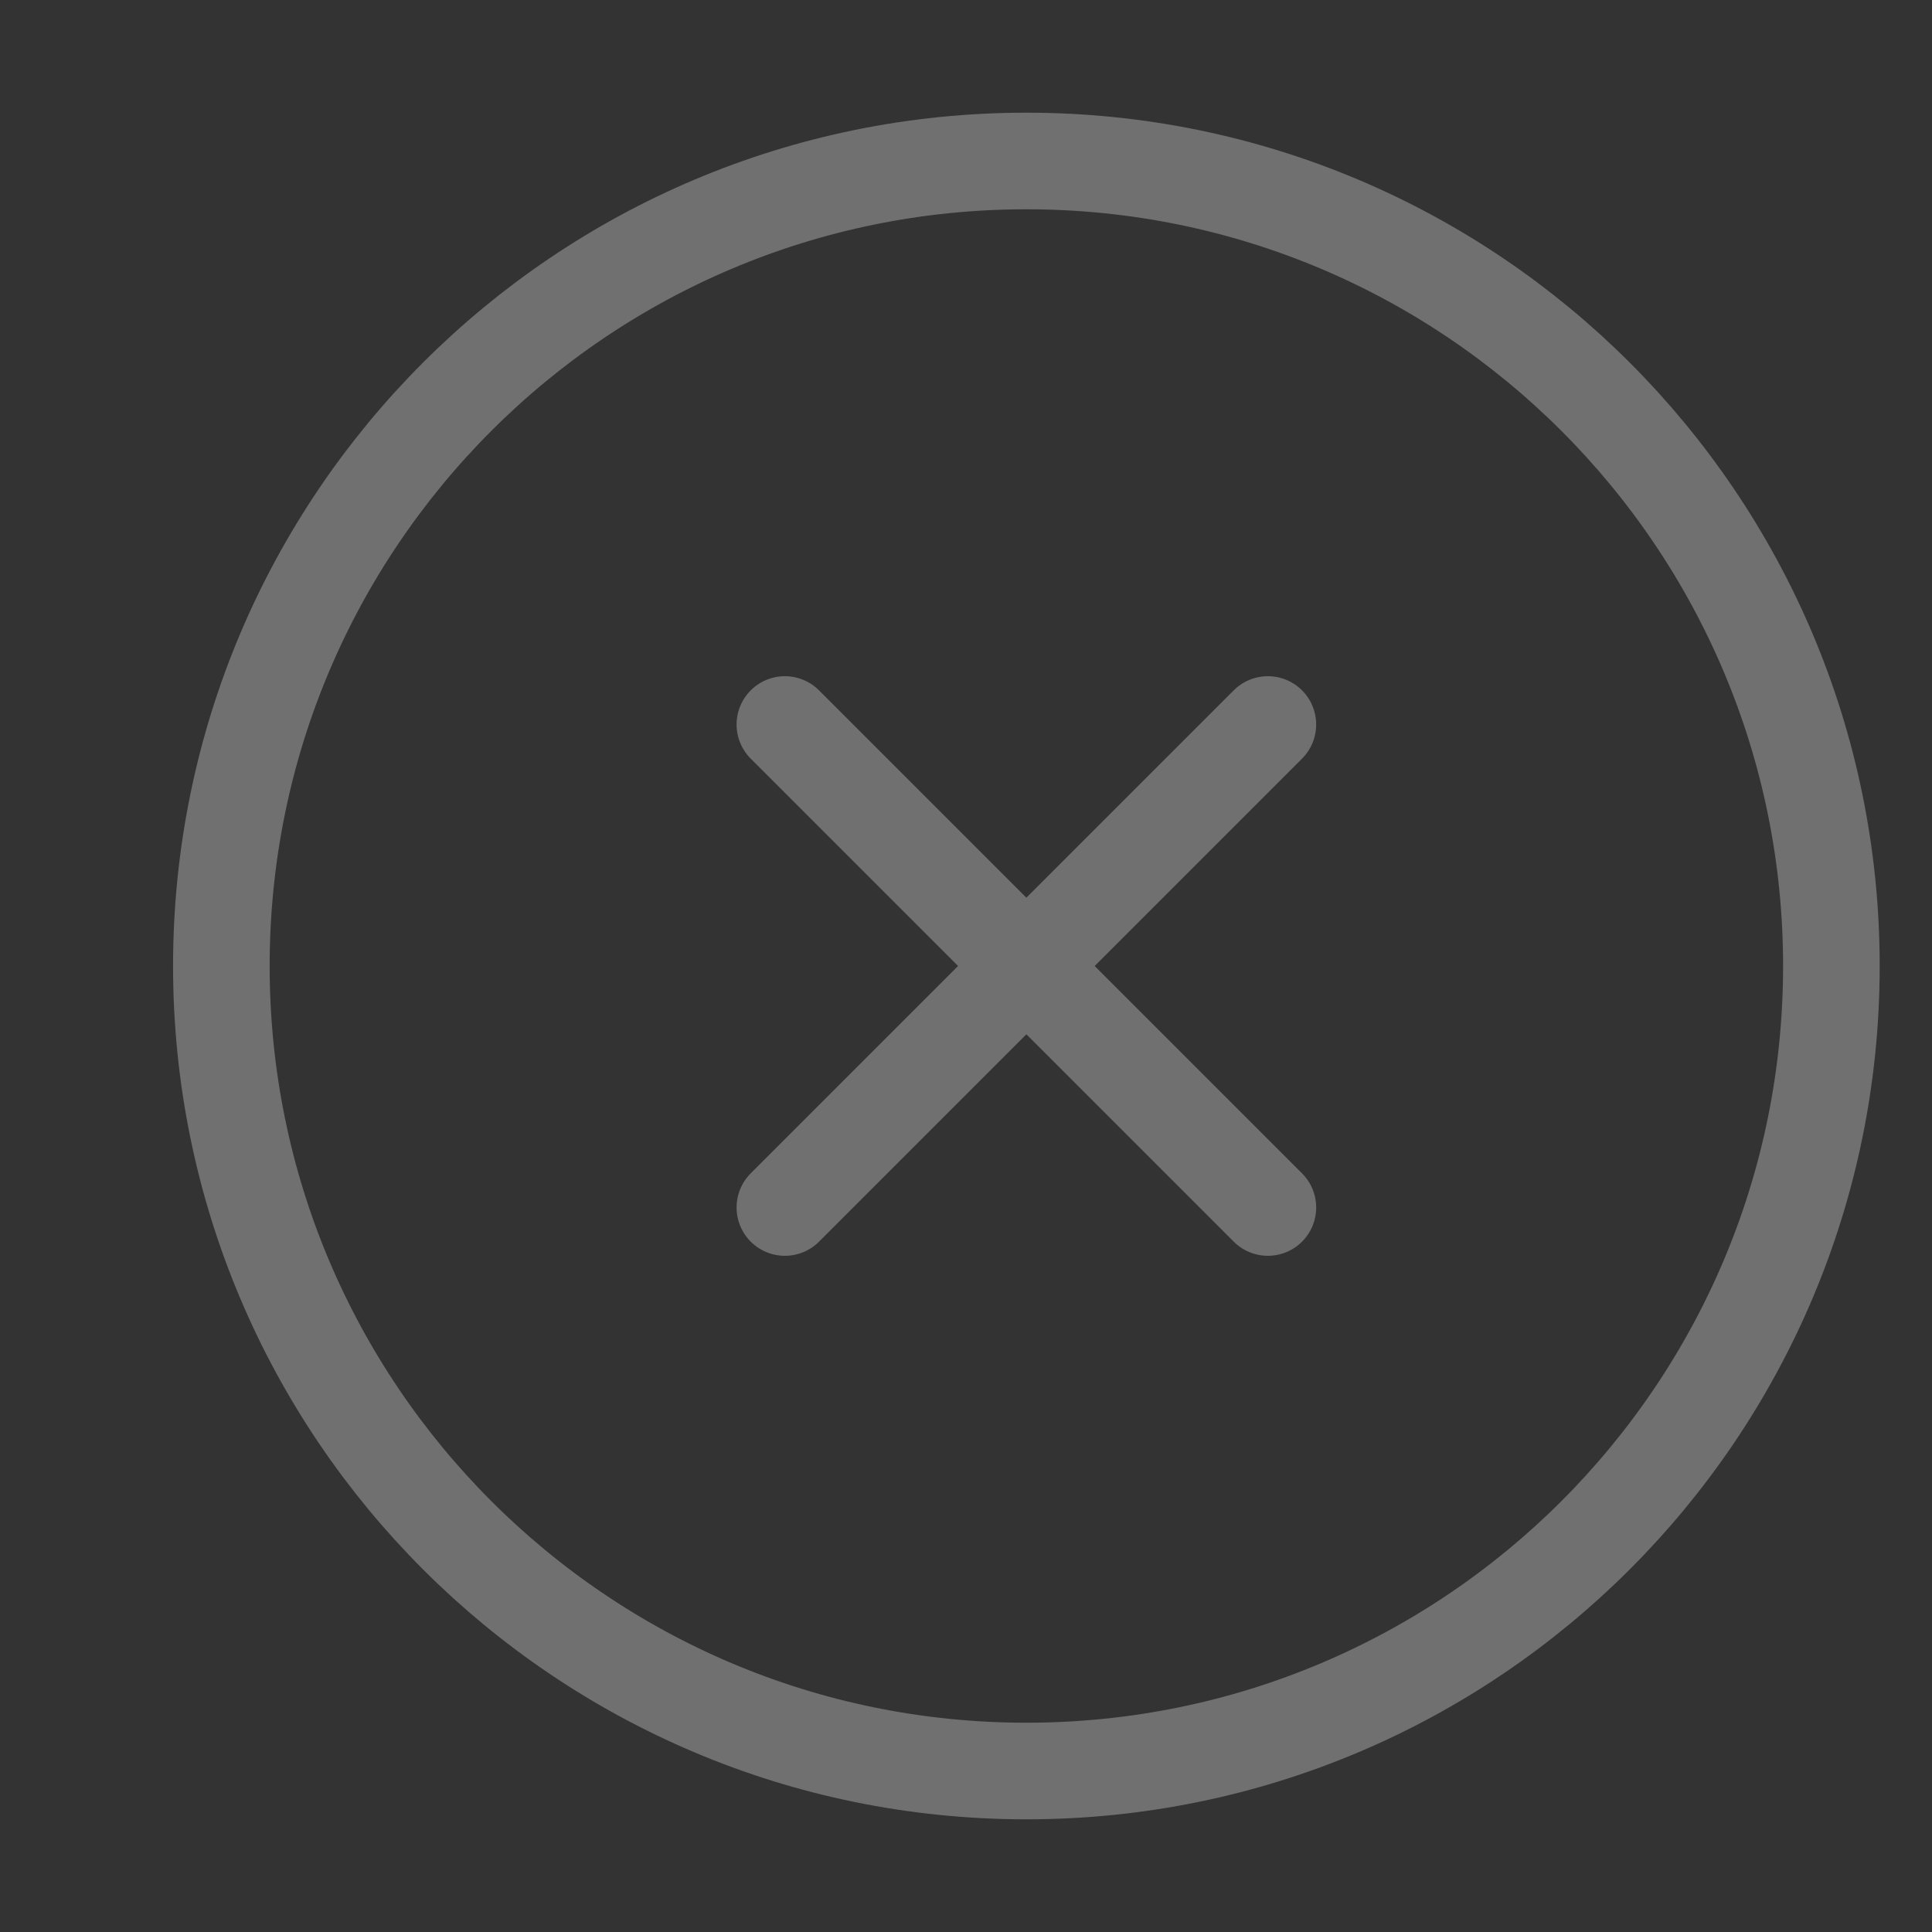 <svg width="40" height="40" viewBox="0 0 40 40" fill="none" xmlns="http://www.w3.org/2000/svg">
<rect x="0" y="0" width="40" height="40" fill="#333333" stroke="none"/>
<g opacity="0.3">
<path d="M26.25 25L16.25 15M16.25 25L26.25 15M37.917 20C37.917 10.795 30.455 3.333 21.25 3.333C12.045 3.333 4.583 10.795 4.583 20C4.583 29.205 12.045 36.667 21.25 36.667C30.455 36.667 37.917 29.205 37.917 20Z" stroke="white" stroke-width="2" stroke-linecap="round" stroke-linejoin="round"/>
</g>
</svg>
